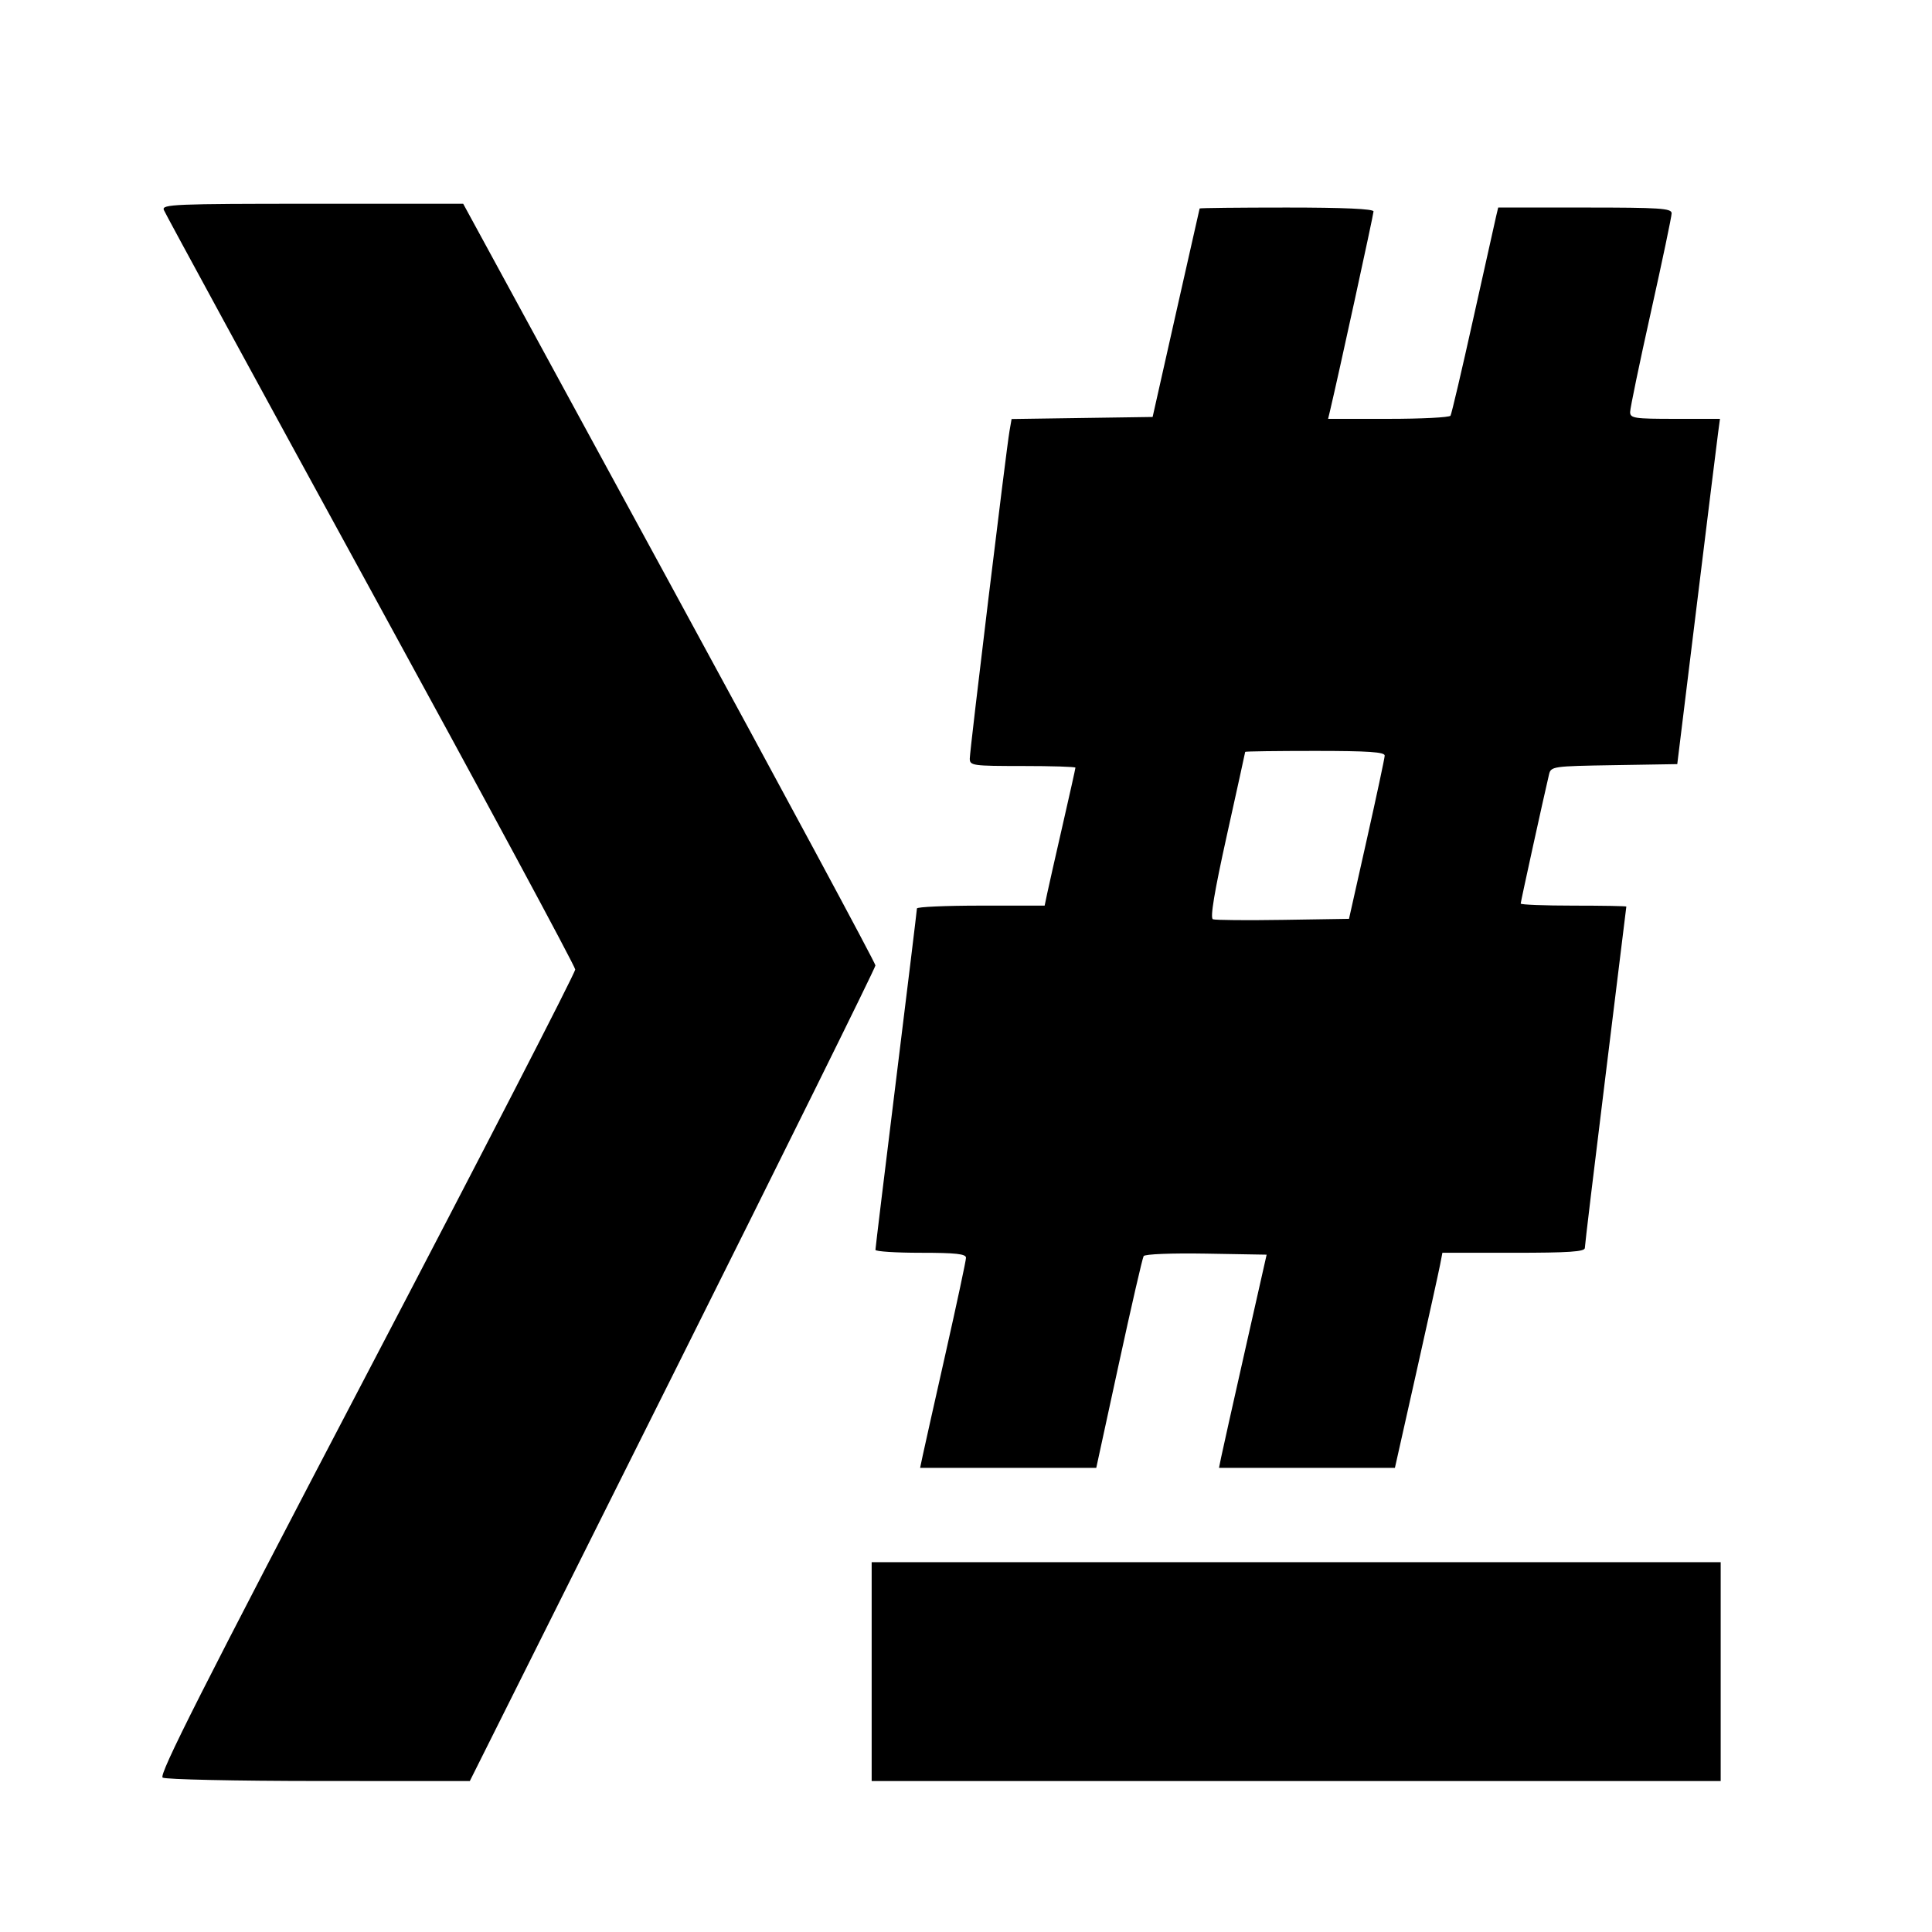<svg xmlns="http://www.w3.org/2000/svg" width="512" height="512" viewBox="0 0 512 512" version="1.1">
	<path d="M 43.409 55.625 C 43.752 56.518, 68.410 101.819, 98.205 156.292 C 128 210.765, 152.405 256.047, 152.439 256.917 C 152.472 257.788, 127.573 306.133, 97.106 364.352 C 53.461 447.753, 42.008 470.391, 43.106 471.087 C 43.873 471.572, 62.501 471.976, 84.502 471.985 L 124.504 472 178.252 364.499 C 207.813 305.373, 232 256.480, 232 255.848 C 232 255.216, 207.419 209.542, 177.376 154.349 L 122.752 54 82.769 54 C 46.275 54, 42.840 54.142, 43.409 55.625 M 317.915 55.250 C 317.869 55.388, 315.046 67.875, 311.644 83 L 305.457 110.500 286.770 110.772 L 268.082 111.044 267.522 114.272 C 266.641 119.352, 257 198.853, 257 201.039 C 257 202.893, 257.761 203, 271 203 C 278.700 203, 285 203.197, 285 203.438 C 285 203.679, 283.472 210.541, 281.603 218.688 C 279.735 226.835, 277.899 234.963, 277.524 236.750 L 276.841 240 259.921 240 C 250.614 240, 242.998 240.338, 242.996 240.750 C 242.994 241.162, 240.519 261.512, 237.496 285.972 C 234.473 310.431, 232 330.794, 232 331.222 C 232 331.650, 237.400 332, 244 332 C 253.282 332, 256 332.299, 256 333.322 C 256 334.049, 253.572 345.412, 250.606 358.572 C 247.639 371.732, 244.903 383.962, 244.526 385.750 L 243.841 389 267.181 389 L 290.520 389 296.510 361.405 C 299.805 346.228, 302.759 333.392, 303.075 332.880 C 303.403 332.349, 310.528 332.067, 319.660 332.224 L 335.671 332.500 329.917 358 C 326.752 372.025, 323.912 384.737, 323.606 386.250 L 323.050 389 346.358 389 L 369.666 389 375.332 363.750 C 378.448 349.862, 381.280 337.037, 381.624 335.250 L 382.250 332 401.125 332 C 415.780 332, 420 331.714, 420 330.722 C 420 330.019, 422.473 309.431, 425.496 284.972 C 428.519 260.512, 430.994 240.387, 430.996 240.250 C 430.998 240.113, 424.700 240, 417 240 C 409.300 240, 403 239.755, 403 239.457 C 403 238.984, 409.060 211.363, 410.500 205.274 C 411.015 203.097, 411.389 203.042, 427.759 202.774 L 444.493 202.500 449.648 160.500 C 452.484 137.400, 455.030 116.813, 455.307 114.750 L 455.810 111 443.905 111 C 433.099 111, 432 110.833, 432 109.197 C 432 108.205, 434.475 96.292, 437.500 82.725 C 440.525 69.157, 443 57.369, 443 56.528 C 443 55.202, 439.968 55, 420.019 55 L 397.038 55 396.502 57.250 C 396.208 58.487, 393.480 70.712, 390.440 84.415 C 387.401 98.119, 384.682 109.706, 384.398 110.165 C 384.114 110.624, 376.700 111, 367.922 111 L 351.962 111 352.498 108.750 C 354.640 99.752, 364 56.851, 364 56.028 C 364 55.354, 356.087 55, 341 55 C 328.350 55, 317.962 55.112, 317.915 55.250 M 329.988 199.250 C 329.982 199.387, 327.799 209.328, 325.138 221.339 C 321.804 236.392, 320.653 243.313, 321.435 243.614 C 322.060 243.853, 330.429 243.926, 340.035 243.775 L 357.500 243.500 362.210 222.500 C 364.801 210.950, 366.938 200.938, 366.960 200.250 C 366.991 199.294, 362.655 199, 348.500 199 C 338.325 199, 329.995 199.113, 329.988 199.250 M 231 443 L 231 472 343.500 472 L 456 472 456 443 L 456 414 343.500 414 L 231 414 231 443" stroke="none" fill="black" fill-rule="evenodd"/>
</svg>